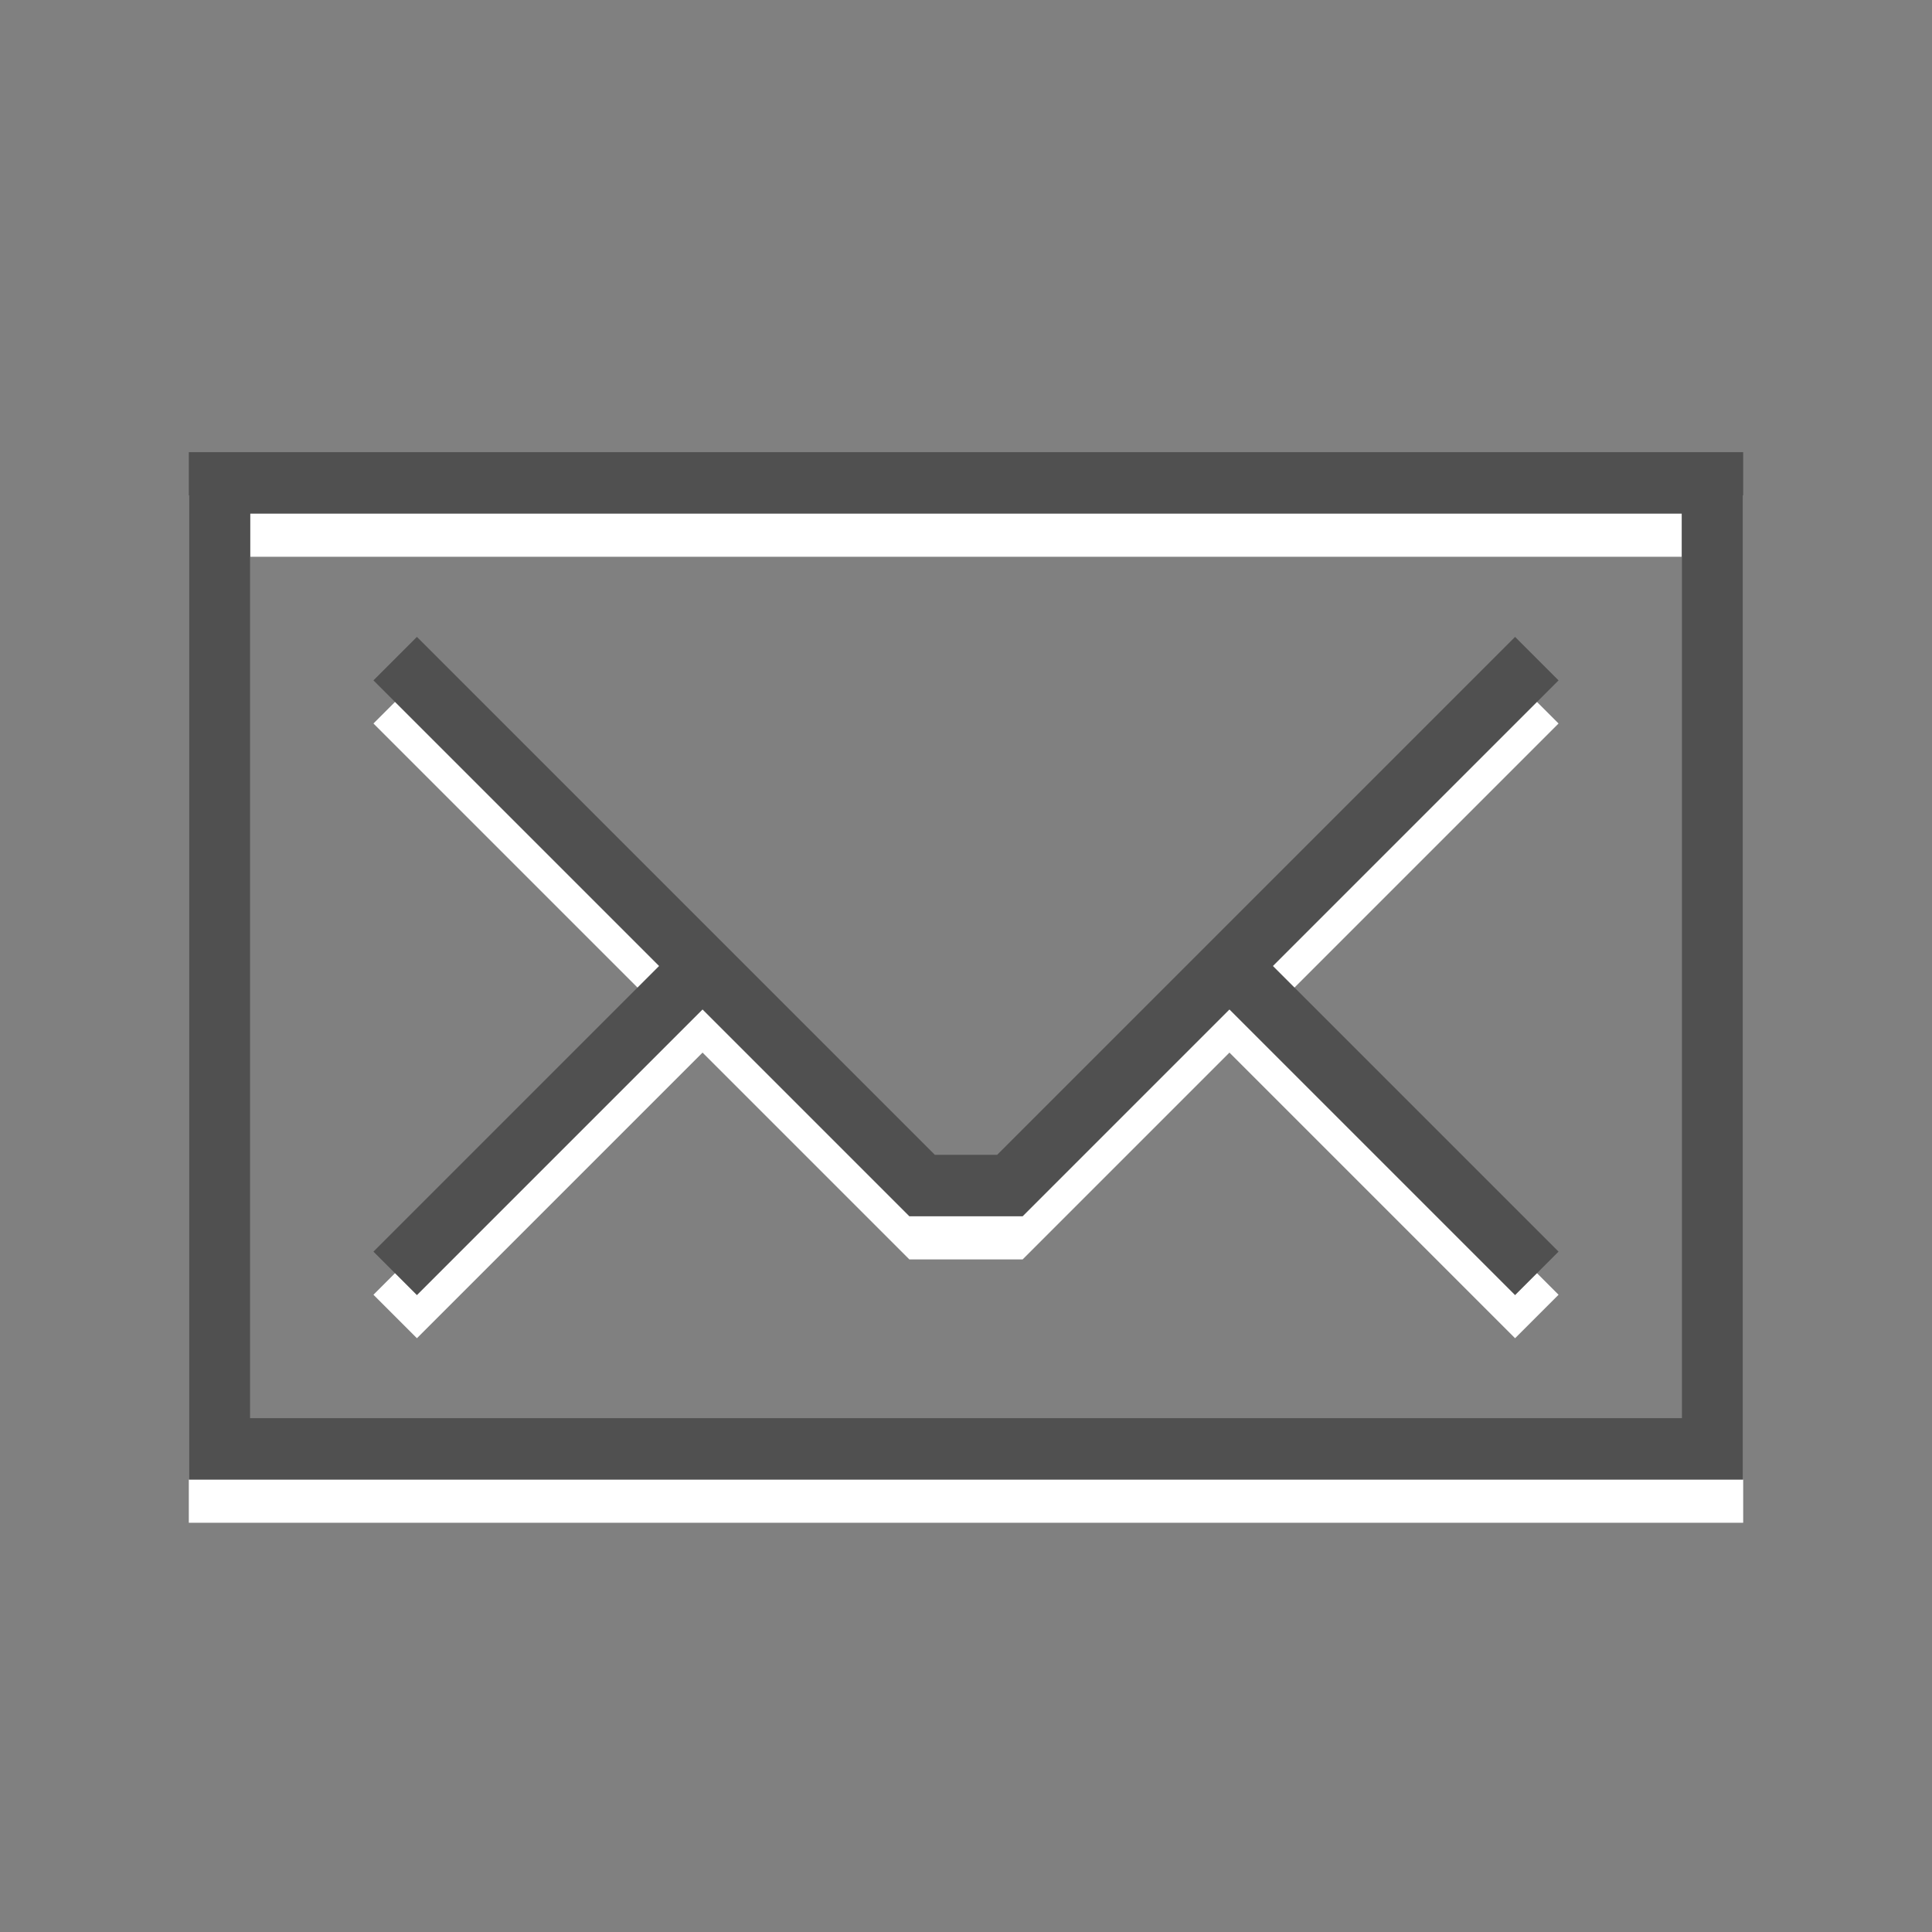 <?xml version="1.0" encoding="UTF-8" standalone="no"?>
<!-- Created with Inkscape (http://www.inkscape.org/) -->

<svg
   xmlns:dc="http://purl.org/dc/elements/1.1/"
   xmlns:cc="http://creativecommons.org/ns#"
   xmlns:rdf="http://www.w3.org/1999/02/22-rdf-syntax-ns#"
   xmlns:svg="http://www.w3.org/2000/svg"
   xmlns="http://www.w3.org/2000/svg"
   xmlns:sodipodi="http://sodipodi.sourceforge.net/DTD/sodipodi-0.dtd"
   xmlns:inkscape="http://www.inkscape.org/namespaces/inkscape"
   version="1.0"
   width="22"
   height="22"
   id="svg2"
   inkscape:version="0.48.4 r9939"
   sodipodi:docname="indicator-messages.svg">
  <rect width="100%" height="100%" fill="#808080" stroke="none"/>
  <sodipodi:namedview
     pagecolor="#bfbebe"
     bordercolor="#666666"
     borderopacity="1"
     objecttolerance="10"
     gridtolerance="10"
     guidetolerance="10"
     inkscape:pageopacity="1"
     inkscape:pageshadow="2"
     inkscape:window-width="1600"
     inkscape:window-height="854"
     id="namedview9"
     showgrid="false"
     inkscape:zoom="21.454545"
     inkscape:cx="2.6407207"
     inkscape:cy="16.275232"
     inkscape:window-x="0"
     inkscape:window-y="24"
     inkscape:window-maximized="1"
     inkscape:current-layer="svg2" />
  <defs
     id="defs4" />
  <g
     id="g3773"
     transform="translate(0,-1.509)">
    <rect
       style="fill:none;stroke:#ffffff;stroke-width:0.7;stroke-linecap:square;stroke-linejoin:miter;stroke-miterlimit:4;stroke-opacity:1;stroke-dasharray:none;stroke-dashoffset:0;marker:none;visibility:visible;display:inline;overflow:visible;enable-background:accumulate"
       id="rect3761"
       y="7.499"
       x="2.5"
       height="11"
       width="17" />
    <path
       inkscape:connector-curvature="0"
       style="fill:none;stroke:#ffffff;stroke-width:0.7;stroke-linecap:butt;stroke-linejoin:miter;stroke-miterlimit:4;stroke-opacity:1;stroke-dasharray:none"
       id="path3763"
       d="m 4.5,9.5 6,6 1,0 6,-6" />
    <path
       inkscape:connector-curvature="0"
       style="fill:none;stroke:#ffffff;stroke-width:0.7;stroke-linecap:butt;stroke-linejoin:miter;stroke-miterlimit:4;stroke-opacity:1;stroke-dasharray:none"
       id="path3765"
       d="m 4.5,16.5 3.5,-3.5" />
    <path
       inkscape:connector-curvature="0"
       style="fill:none;stroke:#ffffff;stroke-width:0.7;stroke-linecap:butt;stroke-linejoin:miter;stroke-miterlimit:4;stroke-opacity:1;stroke-dasharray:none"
       id="path3767"
       d="m 17.5,16.5 -3.5,-3.5" />
  </g>
  <g
     id="g3753">
    <rect
       width="17"
       height="11"
       x="2.5"
       y="5.499"
       id="rect3170"
       style="fill:none;stroke:#505050;stroke-width:0.7;stroke-linecap:square;stroke-linejoin:miter;stroke-miterlimit:4;stroke-opacity:1;stroke-dasharray:none;stroke-dashoffset:0;marker:none;visibility:visible;display:inline;overflow:visible;enable-background:accumulate;opacity:1" />
    <path
       d="m 4.5,7.5 6,6 1,0 6,-6"
       id="path3172"
       style="fill:none;stroke:#505050;stroke-width:0.7;stroke-linecap:butt;stroke-linejoin:miter;stroke-opacity:1;opacity:1;stroke-miterlimit:4;stroke-dasharray:none"
       inkscape:connector-curvature="0" />
    <path
       d="m 4.5,14.5 3.5,-3.5"
       id="path3174"
       style="fill:none;stroke:#505050;stroke-width:0.7;stroke-linecap:butt;stroke-linejoin:miter;stroke-opacity:1;opacity:1;stroke-miterlimit:4;stroke-dasharray:none"
       inkscape:connector-curvature="0" />
    <path
       d="m 17.5,14.5 -3.5,-3.5"
       id="path3176"
       style="fill:none;stroke:#505050;stroke-width:0.7;stroke-linecap:butt;stroke-linejoin:miter;stroke-opacity:1;opacity:1;stroke-miterlimit:4;stroke-dasharray:none"
       inkscape:connector-curvature="0" />
  </g>
</svg>
